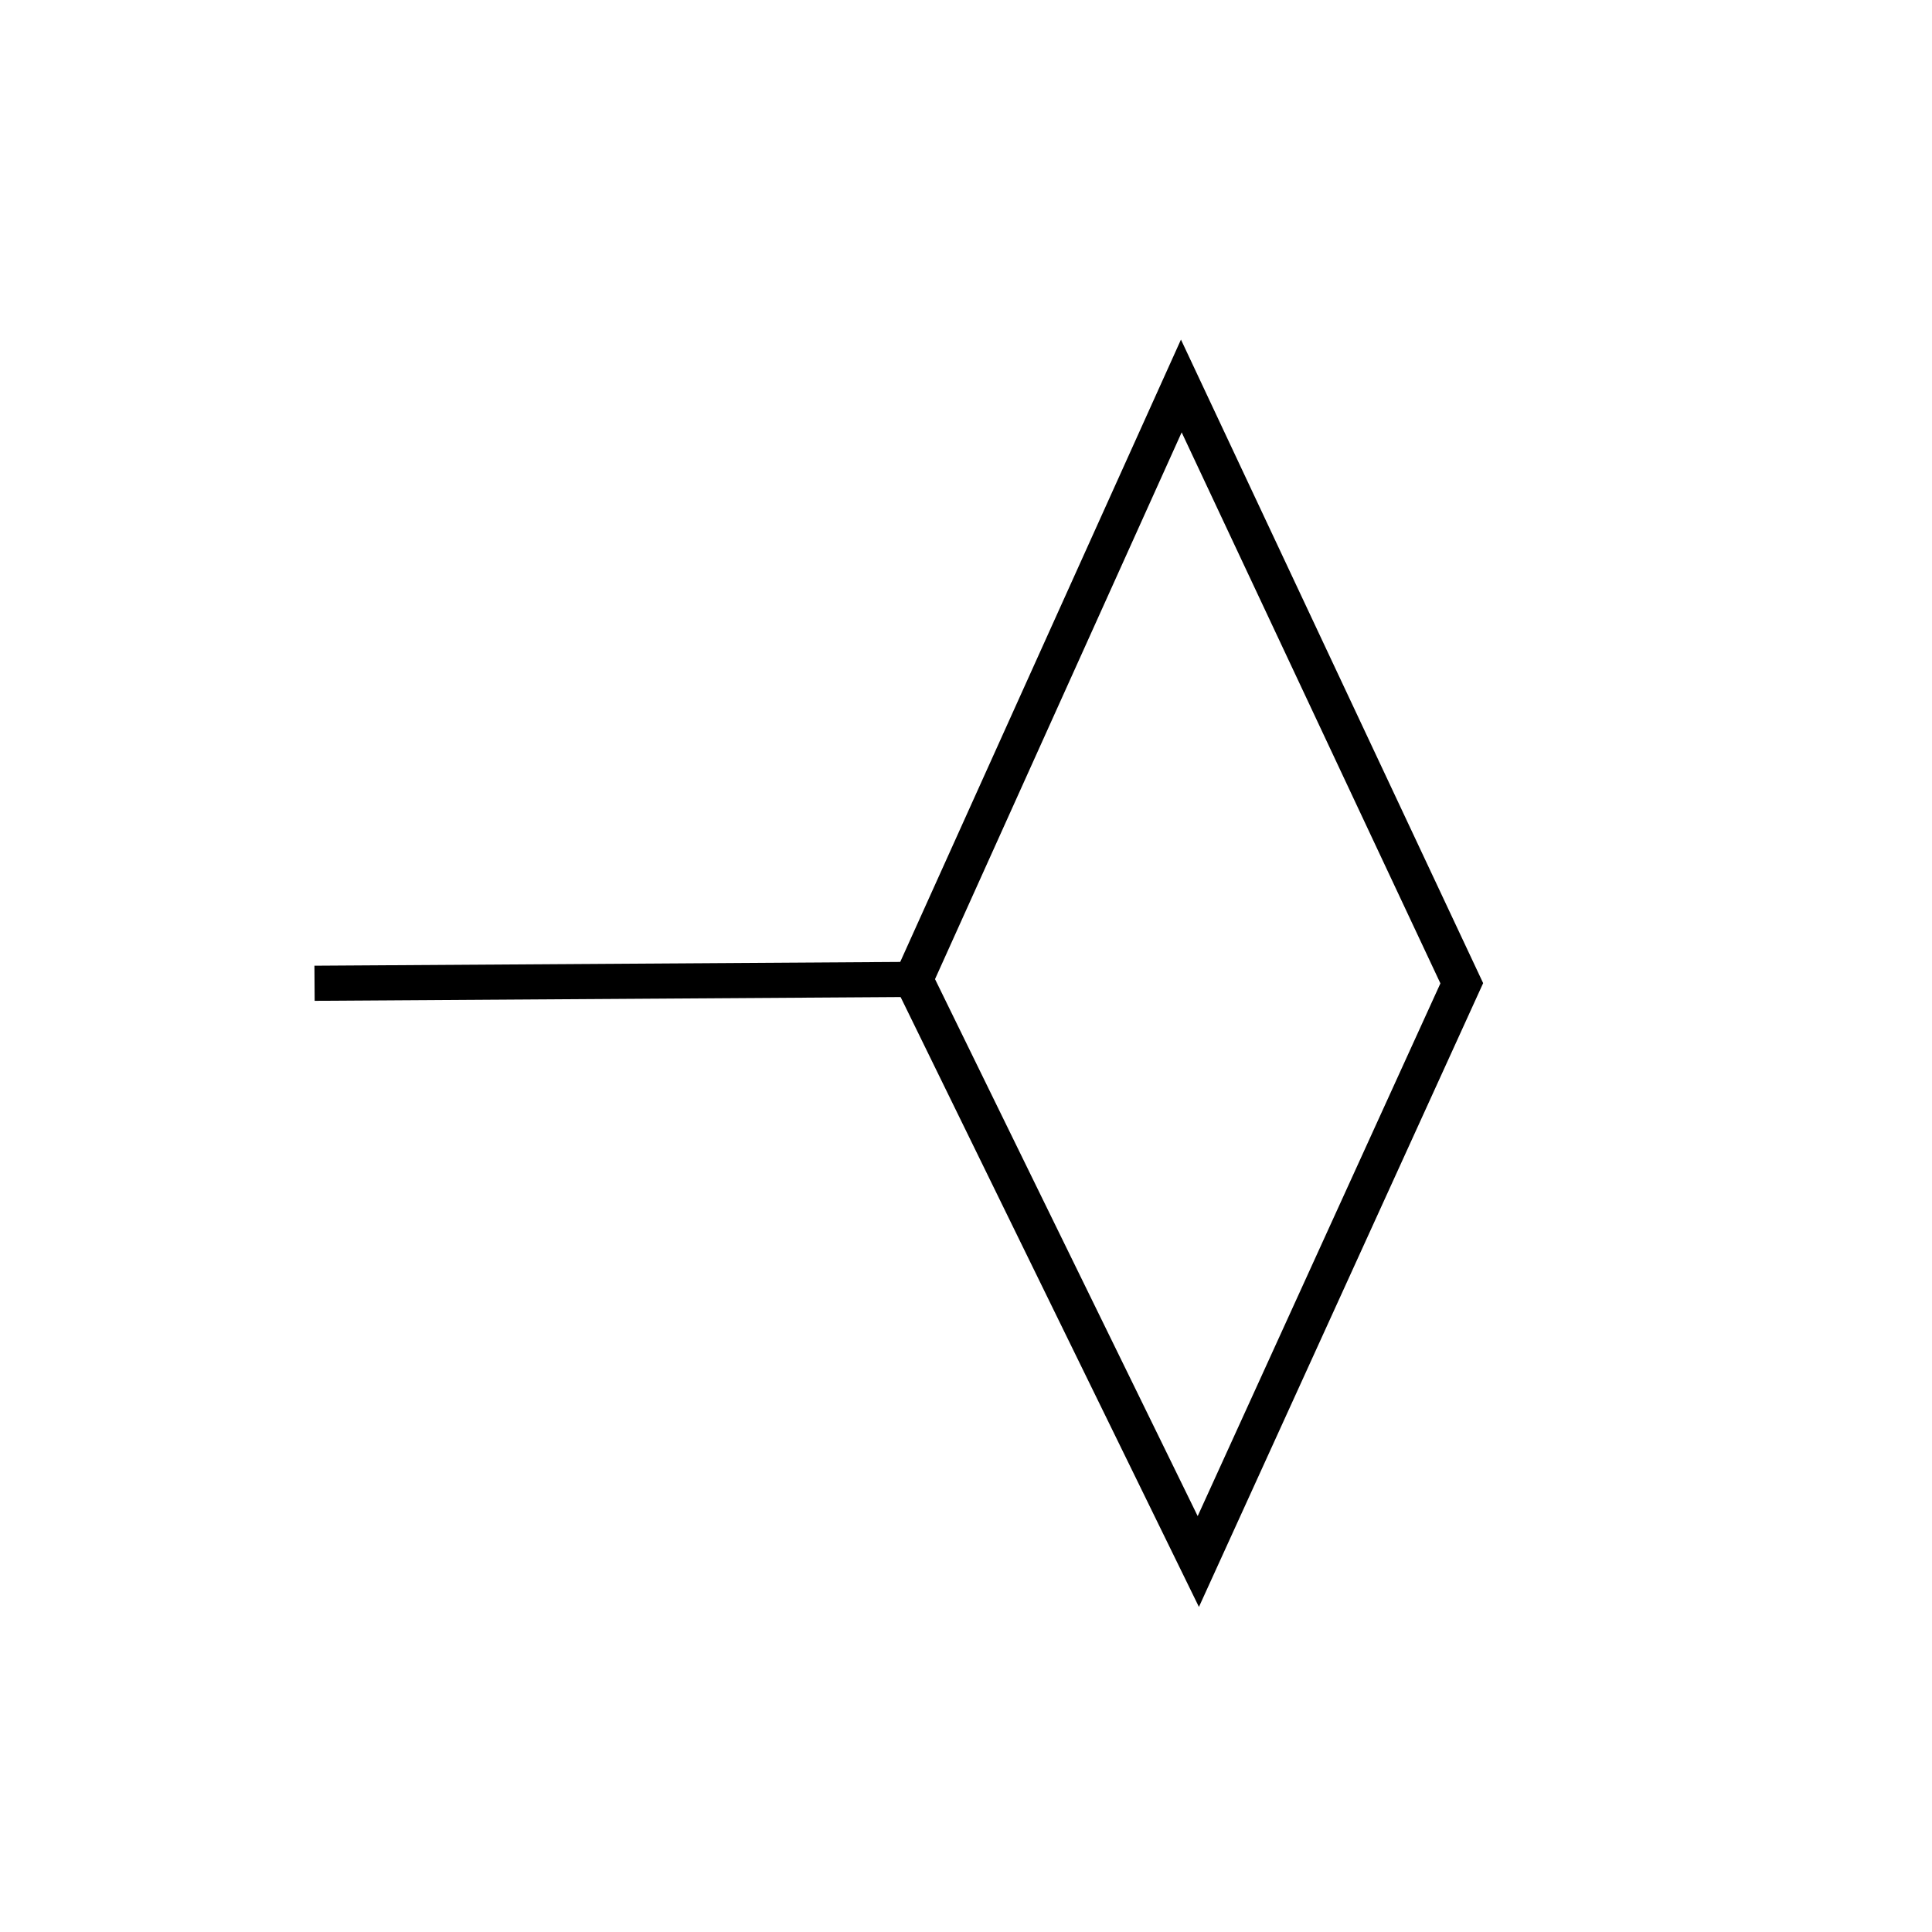 <?xml version="1.0" encoding="UTF-8" standalone="no"?>
<!-- Created with Inkscape (http://www.inkscape.org/) -->

<svg
   width="2048"
   height="2048"
   viewBox="0 0 541.867 541.867"
   version="1.1"
   id="svg1"
   xml:space="preserve"
   inkscape:version="1.3.2 (091e20e, 2023-11-25)"
   sodipodi:docname="Turbine Niveau 1.svg"
   xmlns:inkscape="http://www.inkscape.org/namespaces/inkscape"
   xmlns:sodipodi="http://sodipodi.sourceforge.net/DTD/sodipodi-0.dtd"
   xmlns="http://www.w3.org/2000/svg"
   xmlns:svg="http://www.w3.org/2000/svg"><sodipodi:namedview
     id="namedview1"
     pagecolor="#505050"
     bordercolor="#eeeeee"
     borderopacity="1"
     inkscape:showpageshadow="0"
     inkscape:pageopacity="0"
     inkscape:pagecheckerboard="0"
     inkscape:deskcolor="#505050"
     inkscape:document-units="mm"
     inkscape:zoom="0.20991693"
     inkscape:cx="978.95866"
     inkscape:cy="971.81297"
     inkscape:window-width="864"
     inkscape:window-height="709"
     inkscape:window-x="576"
     inkscape:window-y="25"
     inkscape:window-maximized="0"
     inkscape:current-layer="layer3" /><defs
     id="defs1" /><g
     inkscape:groupmode="layer"
     id="layer3"
     inkscape:label="Layer 2"
     transform="translate(-35.563,22.461)"><path
       style="fill:none;stroke:#000000;stroke-width:10.881;stroke-dasharray:none;stroke-opacity:1"
       d="M 366.885,85.794 445.547,253.313 371.653,415.496 291.799,252.246 Z"
       id="path2" /><path
       style="fill:none;stroke:#000000;stroke-width:9.849;stroke-dasharray:none;stroke-opacity:1"
       d="M 290.574,252.242 123.784,253.316"
       id="path3" /></g></svg>
